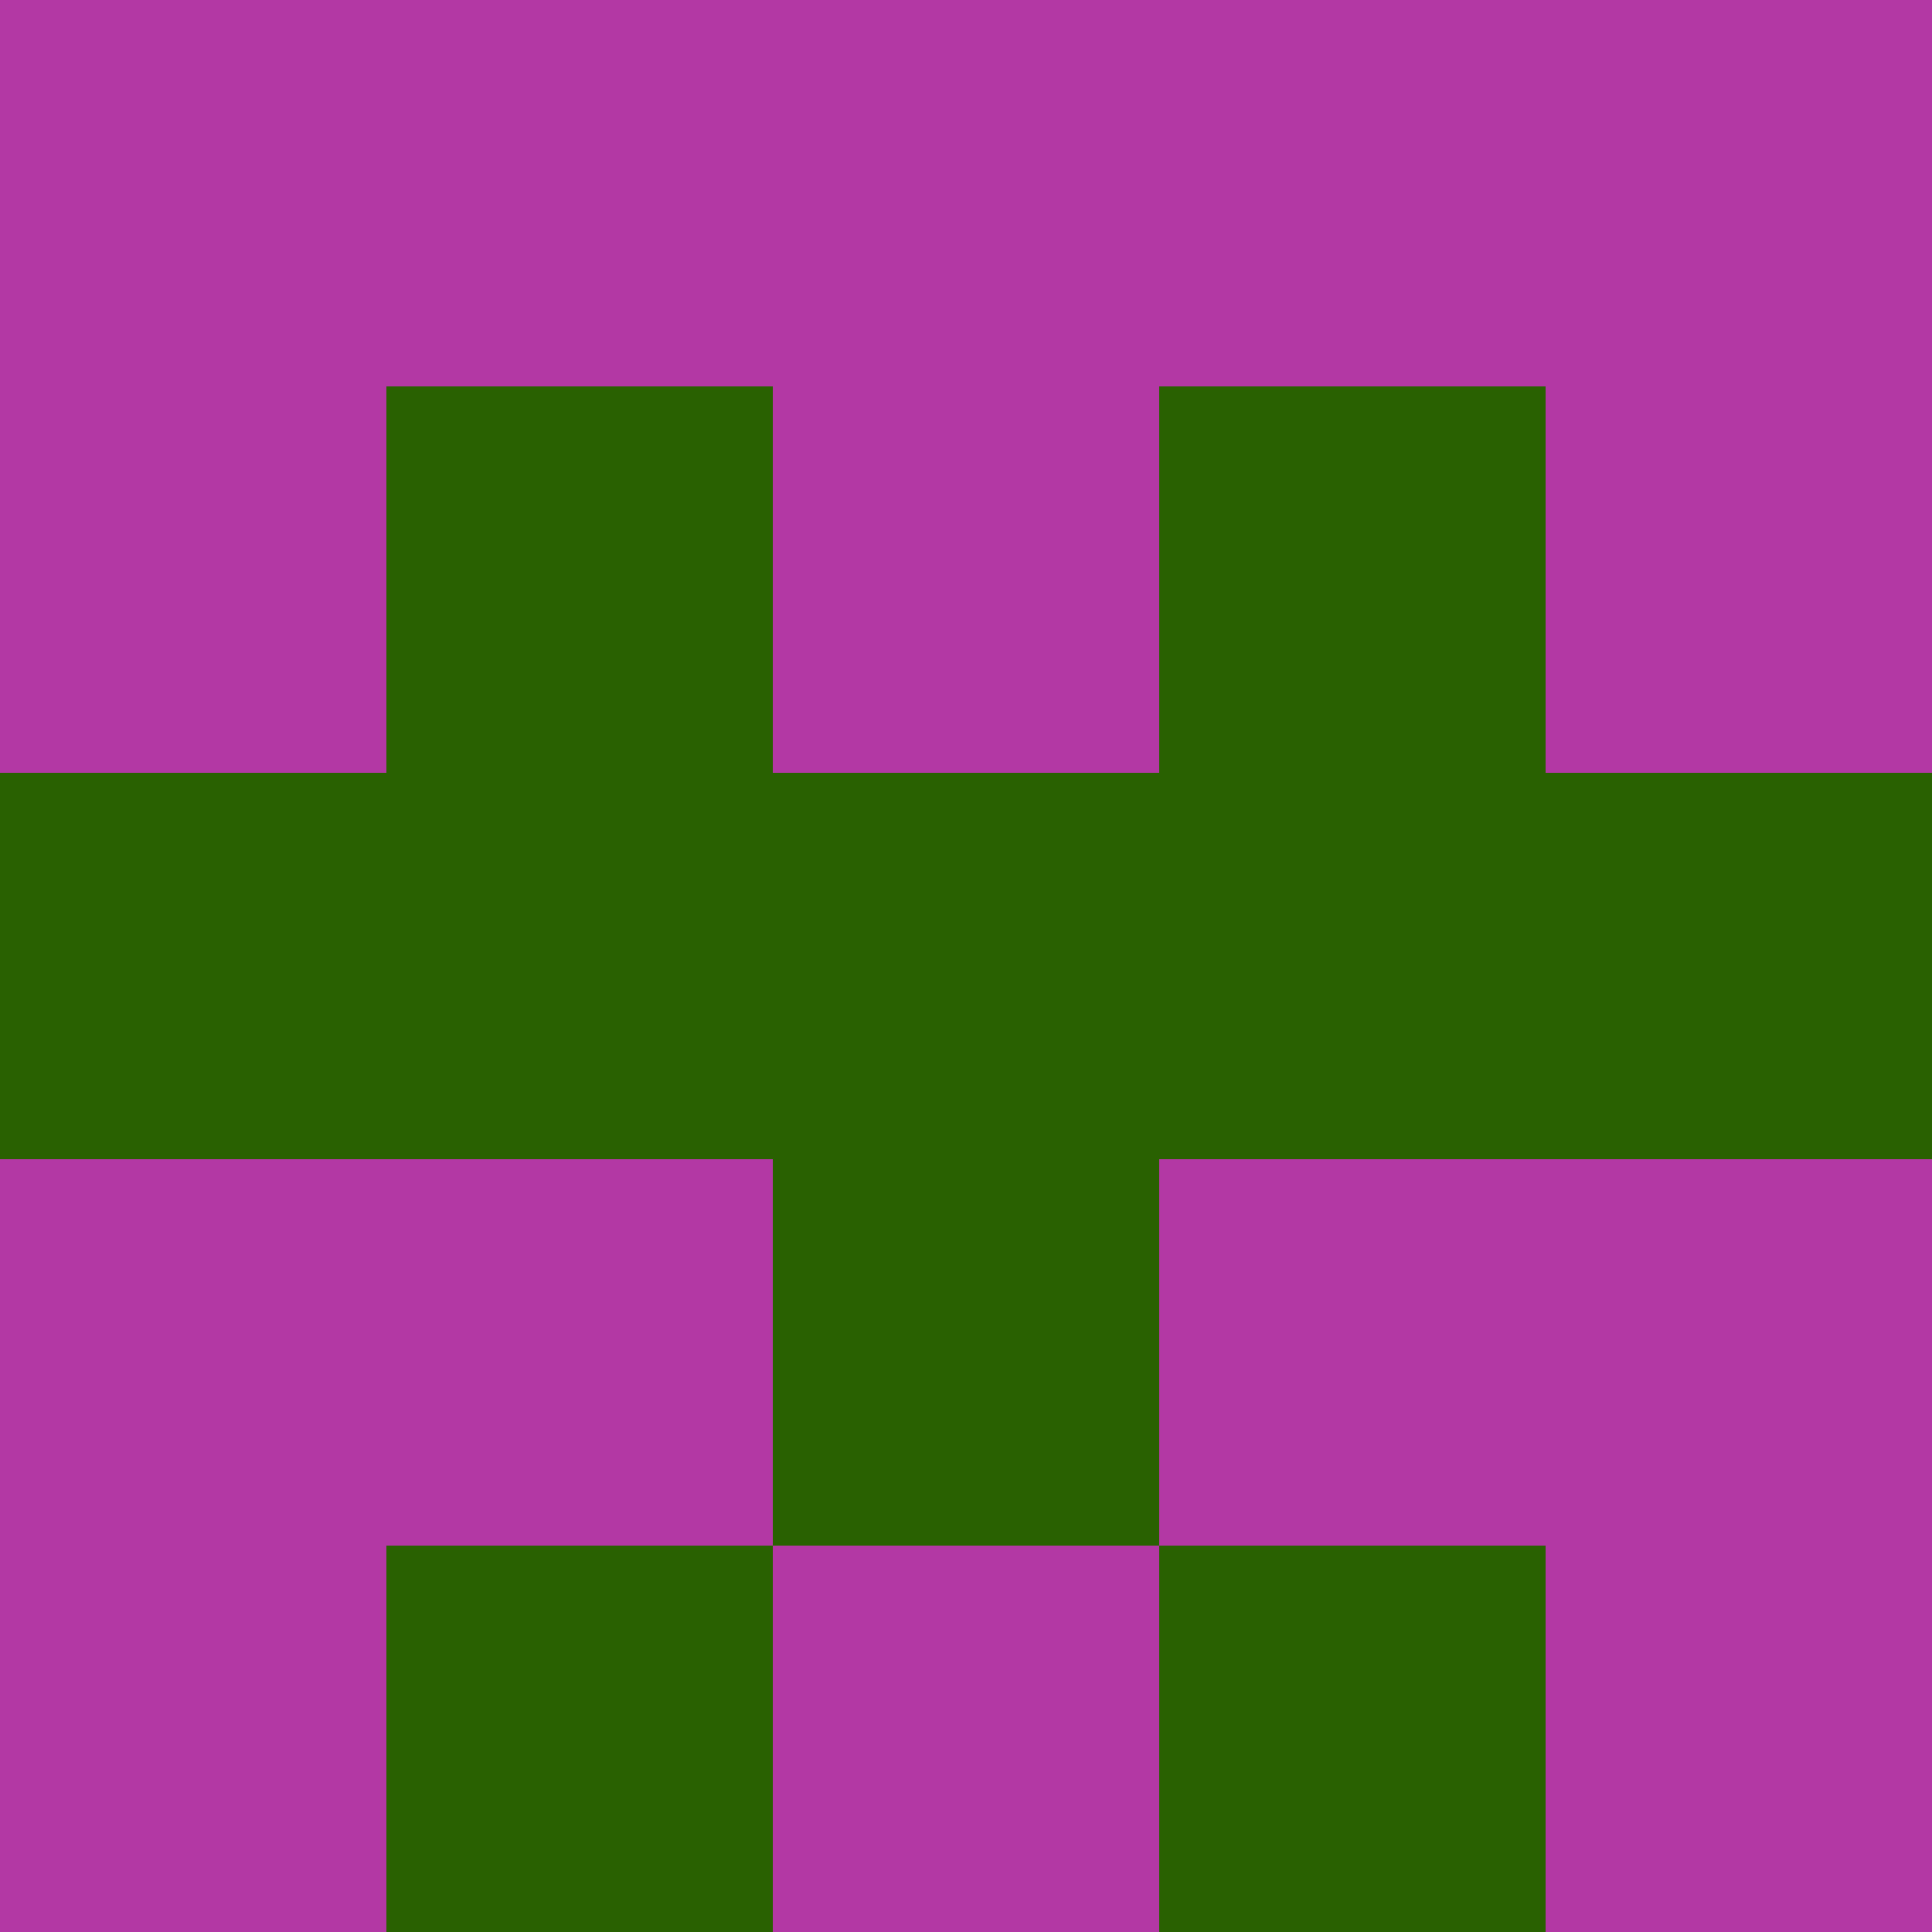 <?xml version="1.0" encoding="utf-8"?>
<!DOCTYPE svg PUBLIC "-//W3C//DTD SVG 20010904//EN"
        "http://www.w3.org/TR/2001/REC-SVG-20010904/DTD/svg10.dtd">

<svg width="400" height="400" viewBox="0 0 5 5"
    xmlns="http://www.w3.org/2000/svg"
    xmlns:xlink="http://www.w3.org/1999/xlink">
            <rect x="0" y="0" width="1" height="1" fill="#B338A4" />
        <rect x="0" y="1" width="1" height="1" fill="#B338A4" />
        <rect x="0" y="2" width="1" height="1" fill="#296101" />
        <rect x="0" y="3" width="1" height="1" fill="#B338A4" />
        <rect x="0" y="4" width="1" height="1" fill="#B338A4" />
                <rect x="1" y="0" width="1" height="1" fill="#B338A4" />
        <rect x="1" y="1" width="1" height="1" fill="#296101" />
        <rect x="1" y="2" width="1" height="1" fill="#296101" />
        <rect x="1" y="3" width="1" height="1" fill="#B338A4" />
        <rect x="1" y="4" width="1" height="1" fill="#296101" />
                <rect x="2" y="0" width="1" height="1" fill="#B338A4" />
        <rect x="2" y="1" width="1" height="1" fill="#B338A4" />
        <rect x="2" y="2" width="1" height="1" fill="#296101" />
        <rect x="2" y="3" width="1" height="1" fill="#296101" />
        <rect x="2" y="4" width="1" height="1" fill="#B338A4" />
                <rect x="3" y="0" width="1" height="1" fill="#B338A4" />
        <rect x="3" y="1" width="1" height="1" fill="#296101" />
        <rect x="3" y="2" width="1" height="1" fill="#296101" />
        <rect x="3" y="3" width="1" height="1" fill="#B338A4" />
        <rect x="3" y="4" width="1" height="1" fill="#296101" />
                <rect x="4" y="0" width="1" height="1" fill="#B338A4" />
        <rect x="4" y="1" width="1" height="1" fill="#B338A4" />
        <rect x="4" y="2" width="1" height="1" fill="#296101" />
        <rect x="4" y="3" width="1" height="1" fill="#B338A4" />
        <rect x="4" y="4" width="1" height="1" fill="#B338A4" />
        
</svg>


